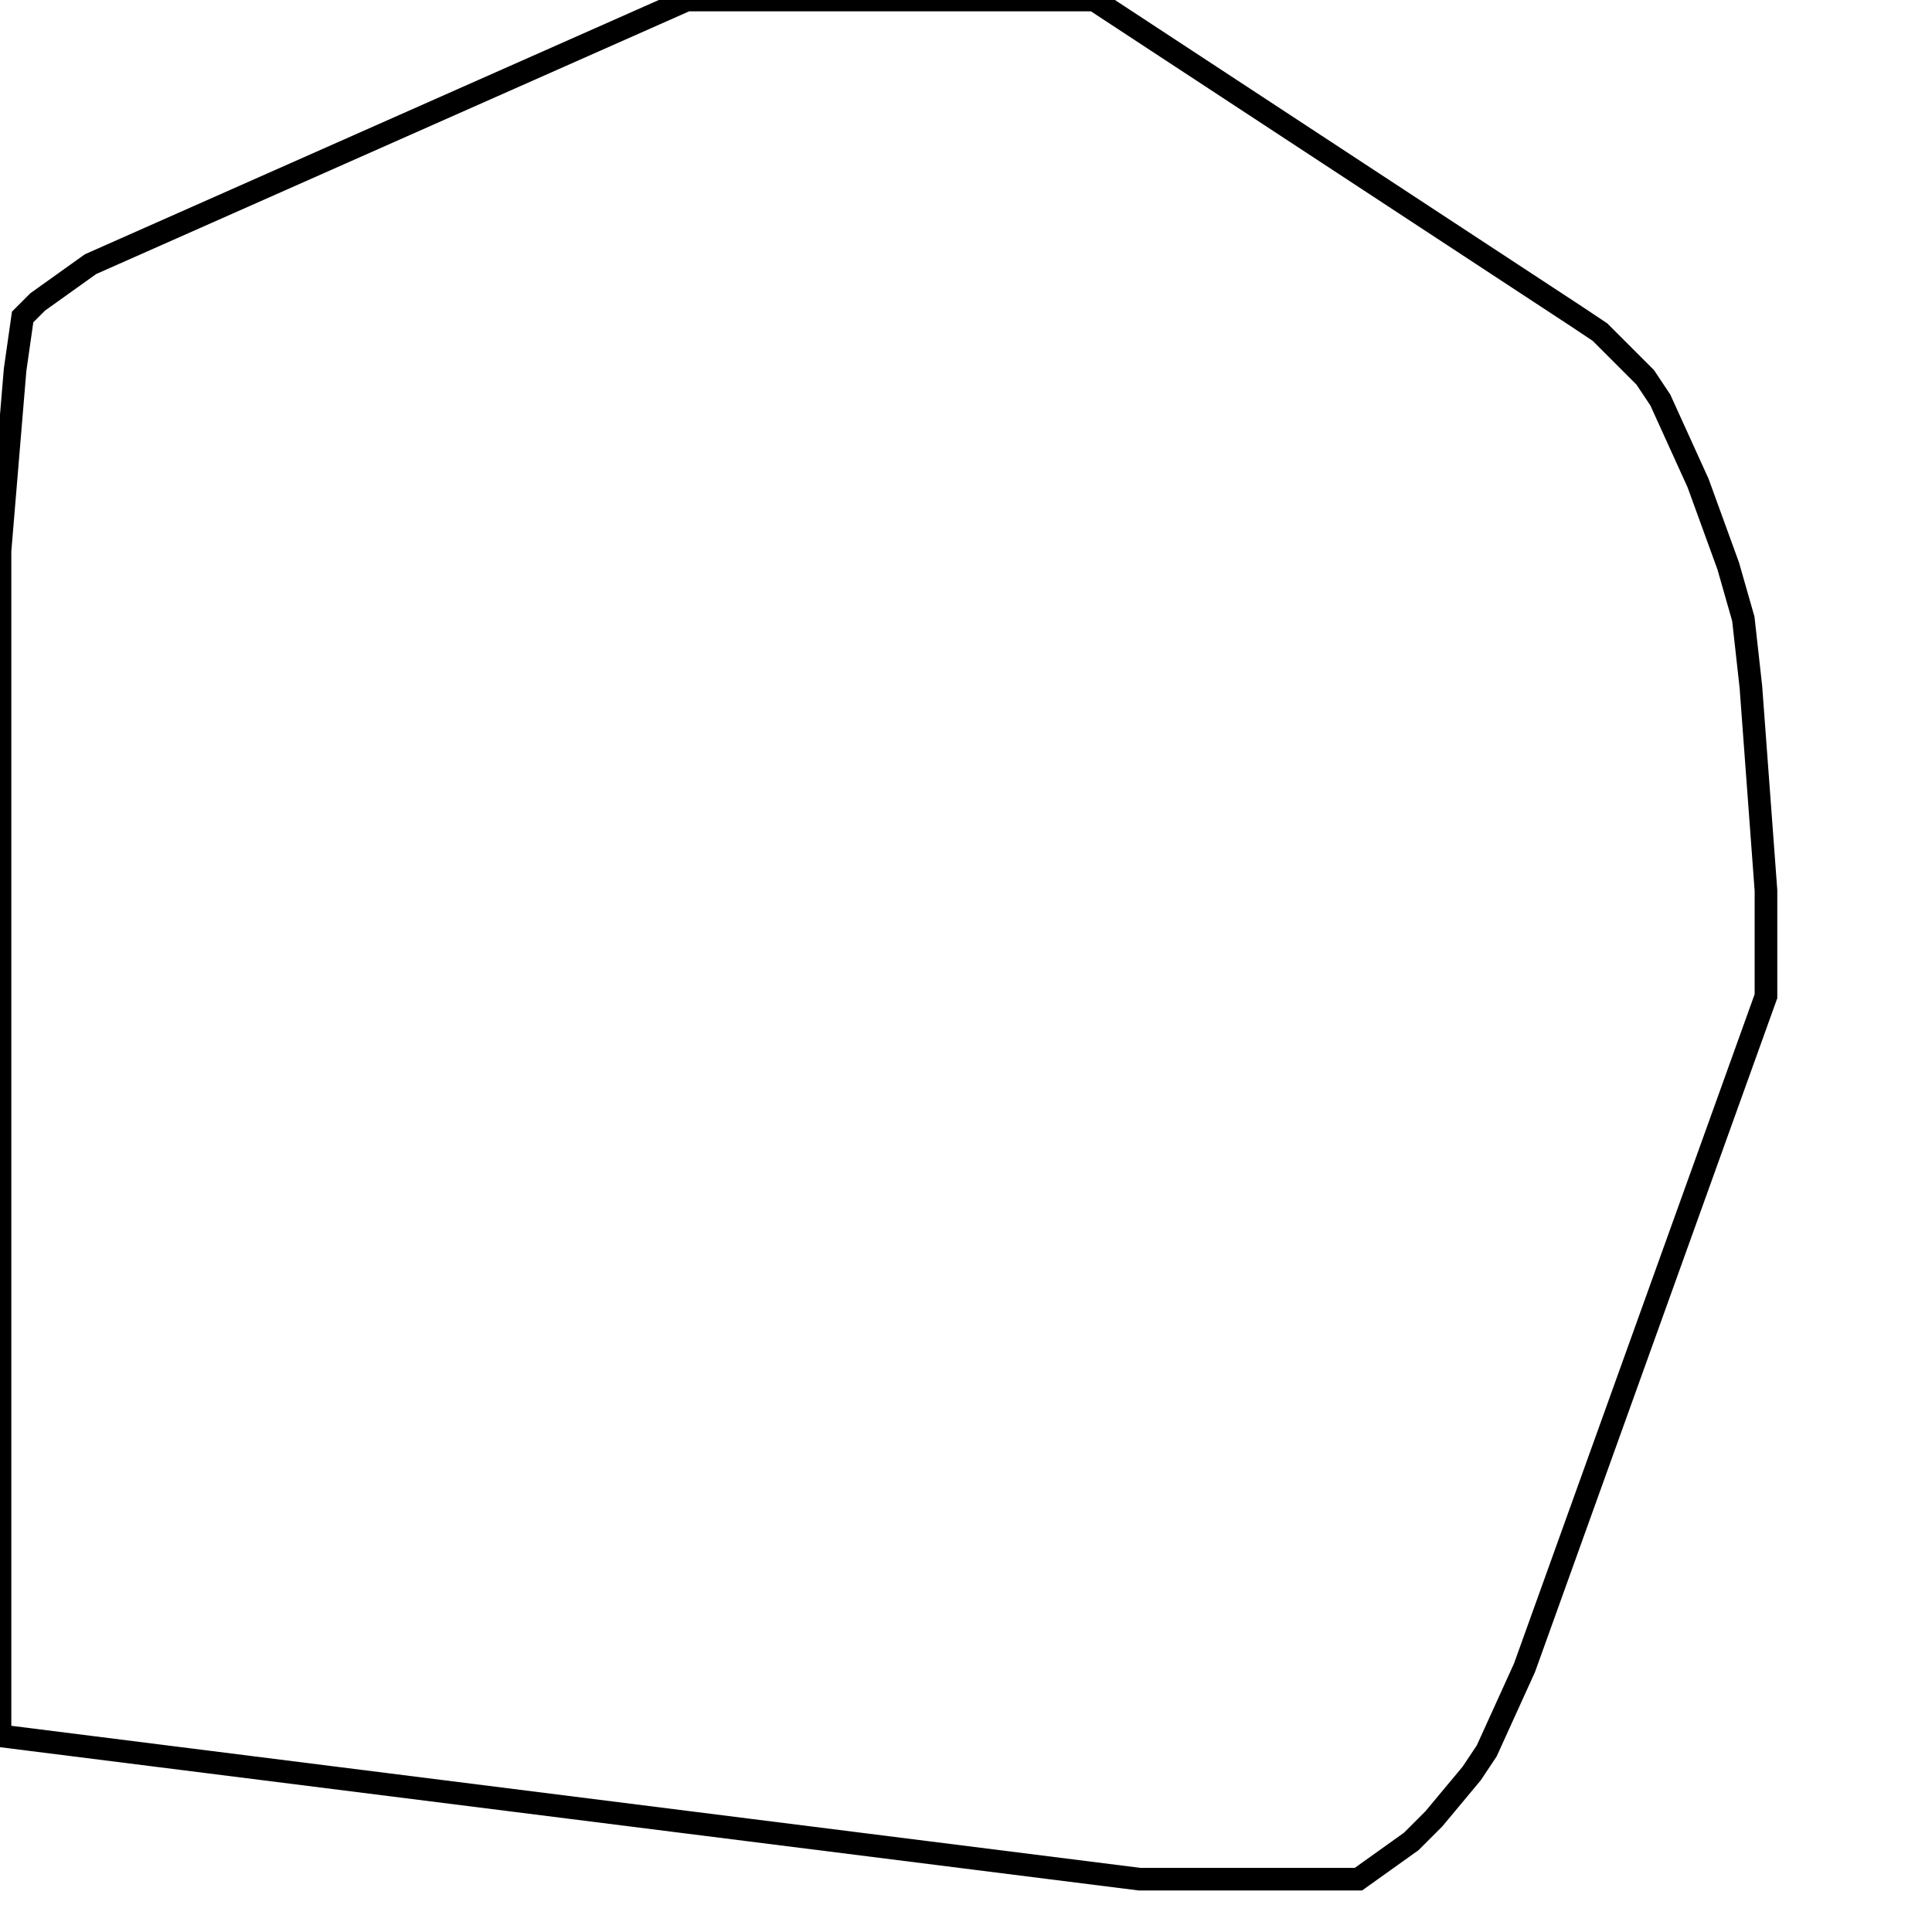 <svg width="256" height="256" xmlns="http://www.w3.org/2000/svg" fill-opacity="0" stroke="black" stroke-width="3" ><path d="M145 0 209 42 212 44 218 50 220 53 225 64 229 75 231 82 232 91 234 118 234 132 202 221 197 232 195 235 190 241 187 244 180 249 151 249 0 230 0 73 2 49 3 42 5 40 12 35 91 0 145 0 "/></svg>